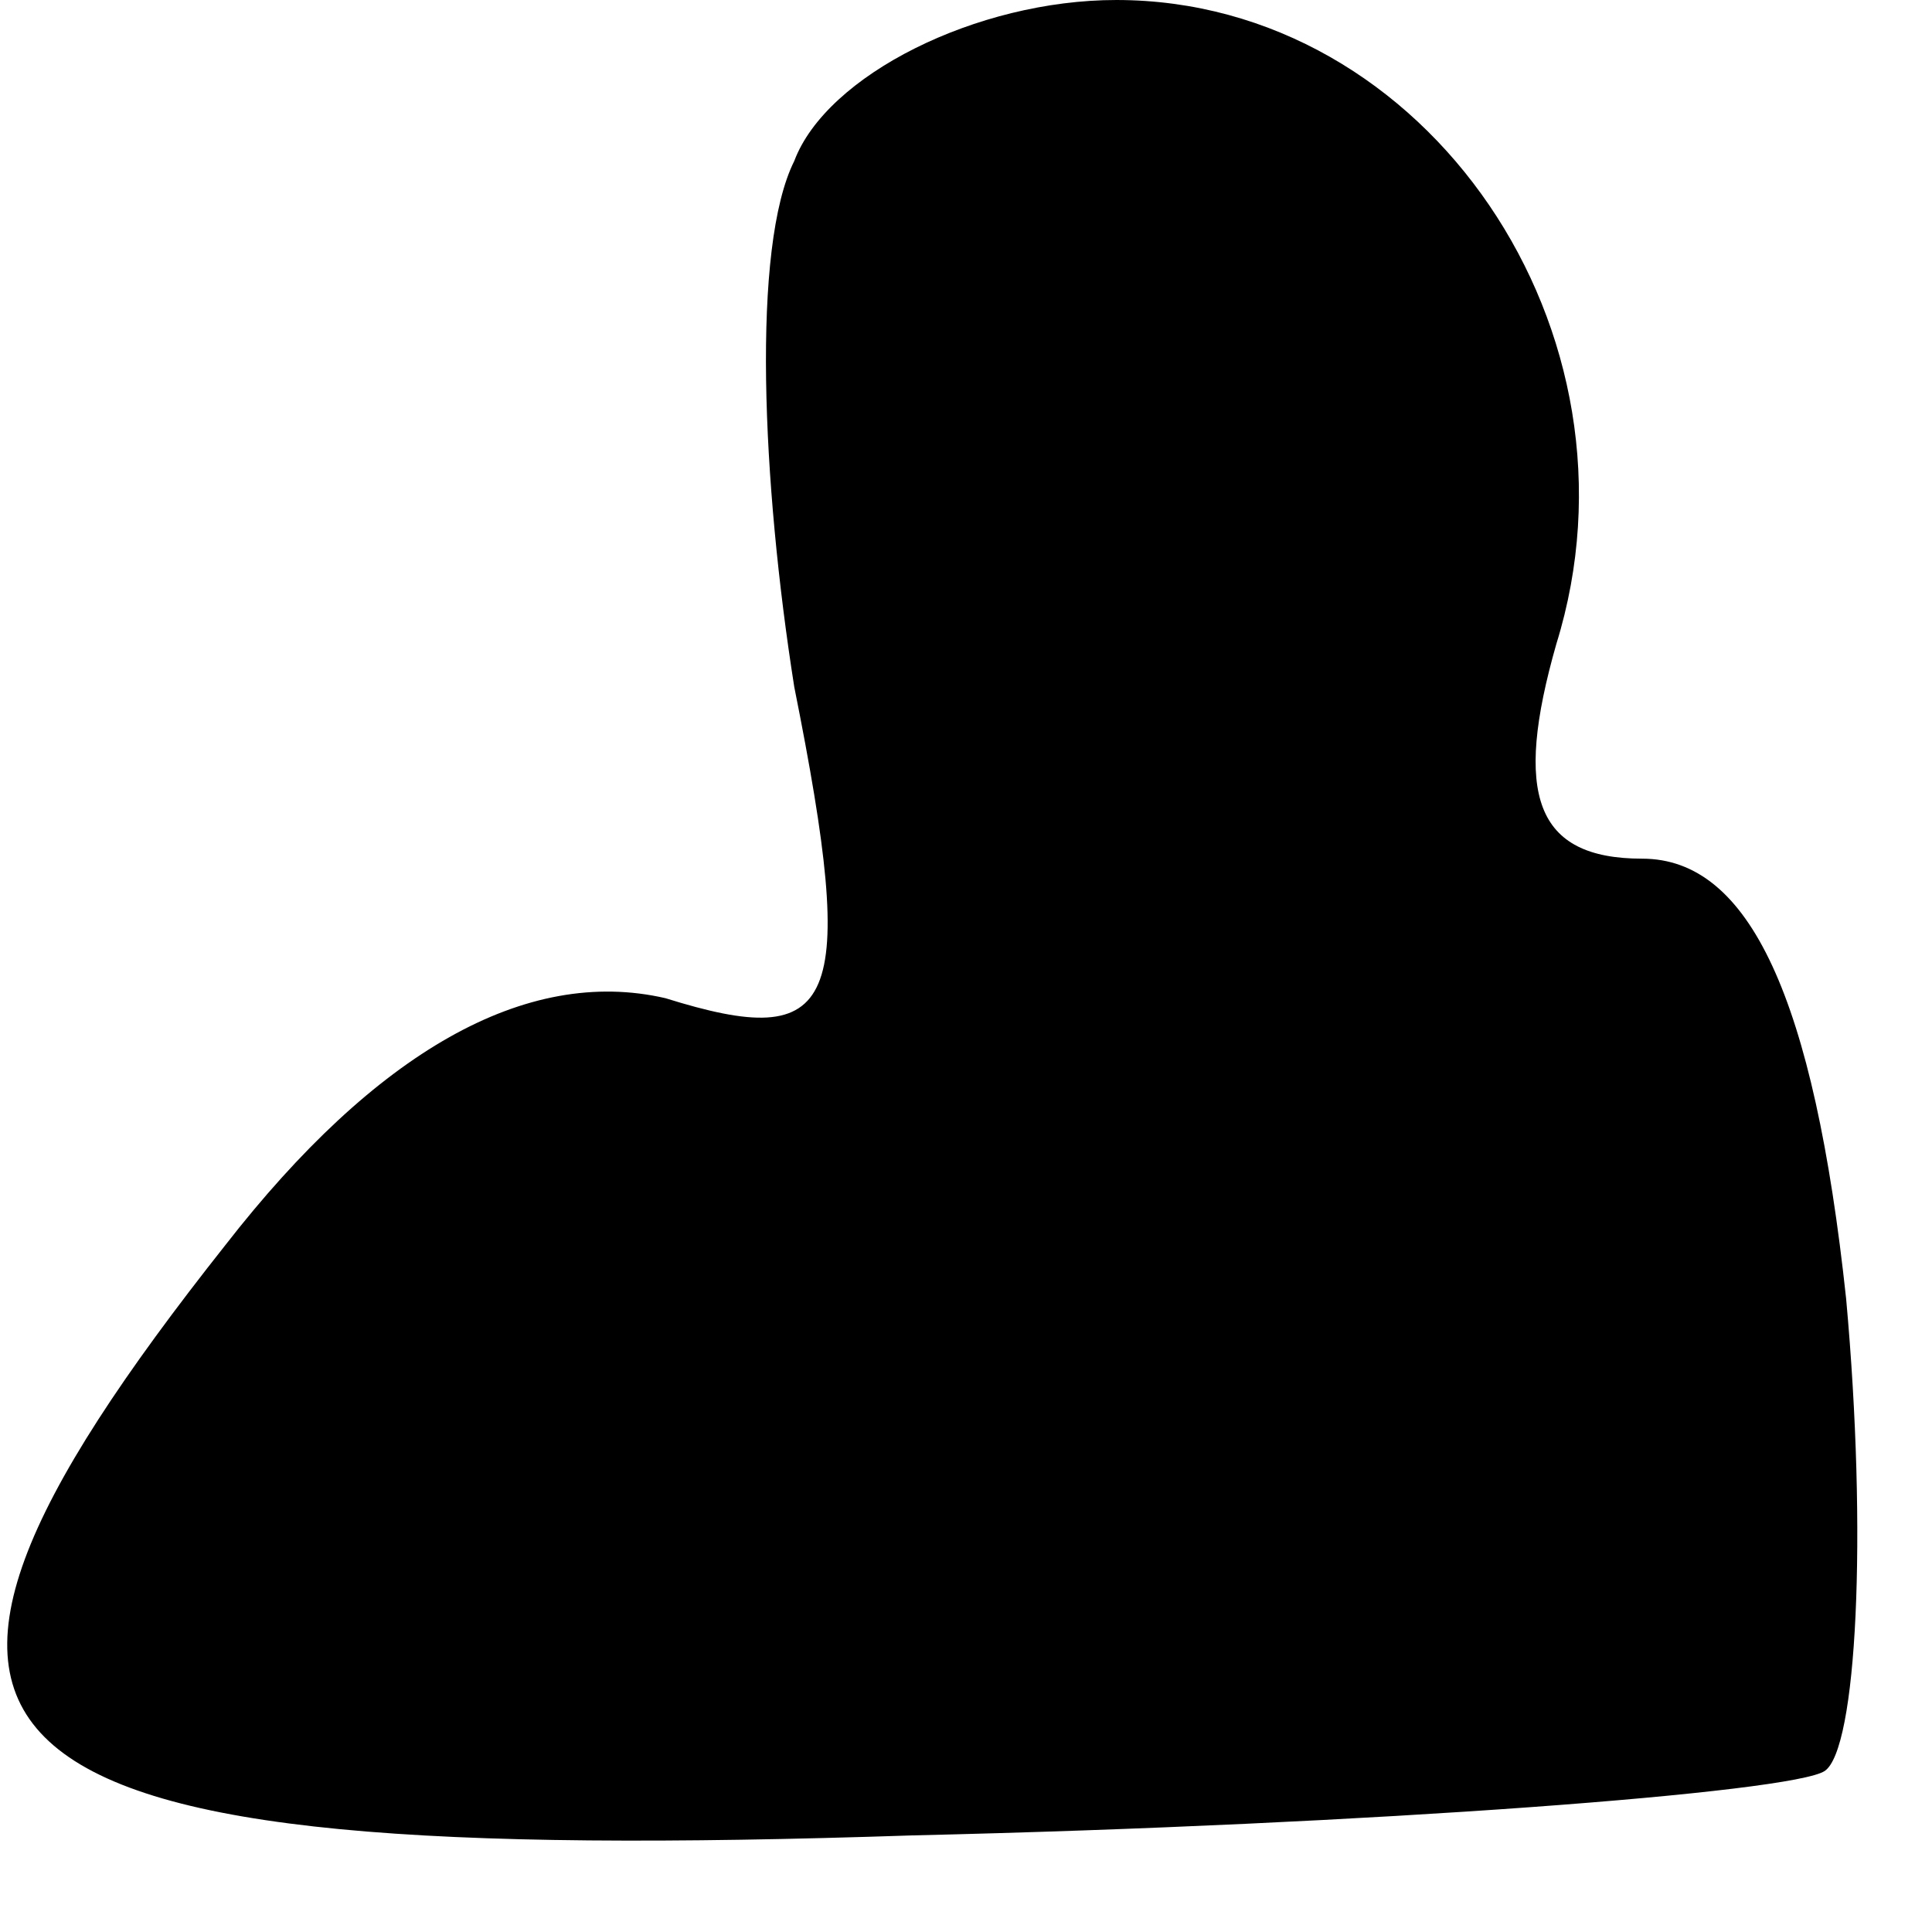 <?xml version="1.0" standalone="no"?>
<!DOCTYPE svg PUBLIC "-//W3C//DTD SVG 20010904//EN"
 "http://www.w3.org/TR/2001/REC-SVG-20010904/DTD/svg10.dtd">
<svg version="1.0" xmlns="http://www.w3.org/2000/svg"
 width="18pt" height="18pt" viewBox="0 0 18 18"
 preserveAspectRatio="xMidYMid meet">
<g transform="translate(0,18) scale(0.1,-0.1)"
fill="#000000" stroke="none">
<path fill="#000000" stroke="none" d="M74 165 c-4 -8 -3 -30 0 -49 6 -30 4
-34 -12 -29 -13 3 -27 -5 -41 -23 -38 -48 -26 -58 64 -55 43 1 82 4 85 6 3 2
4 22 2 44 -3 28 -9 41 -19 41 -10 0 -12 6 -8 20 9 29 -12 60 -41 60 -13 0 -27
-7 -30 -15z"/>
</g>
</svg>
